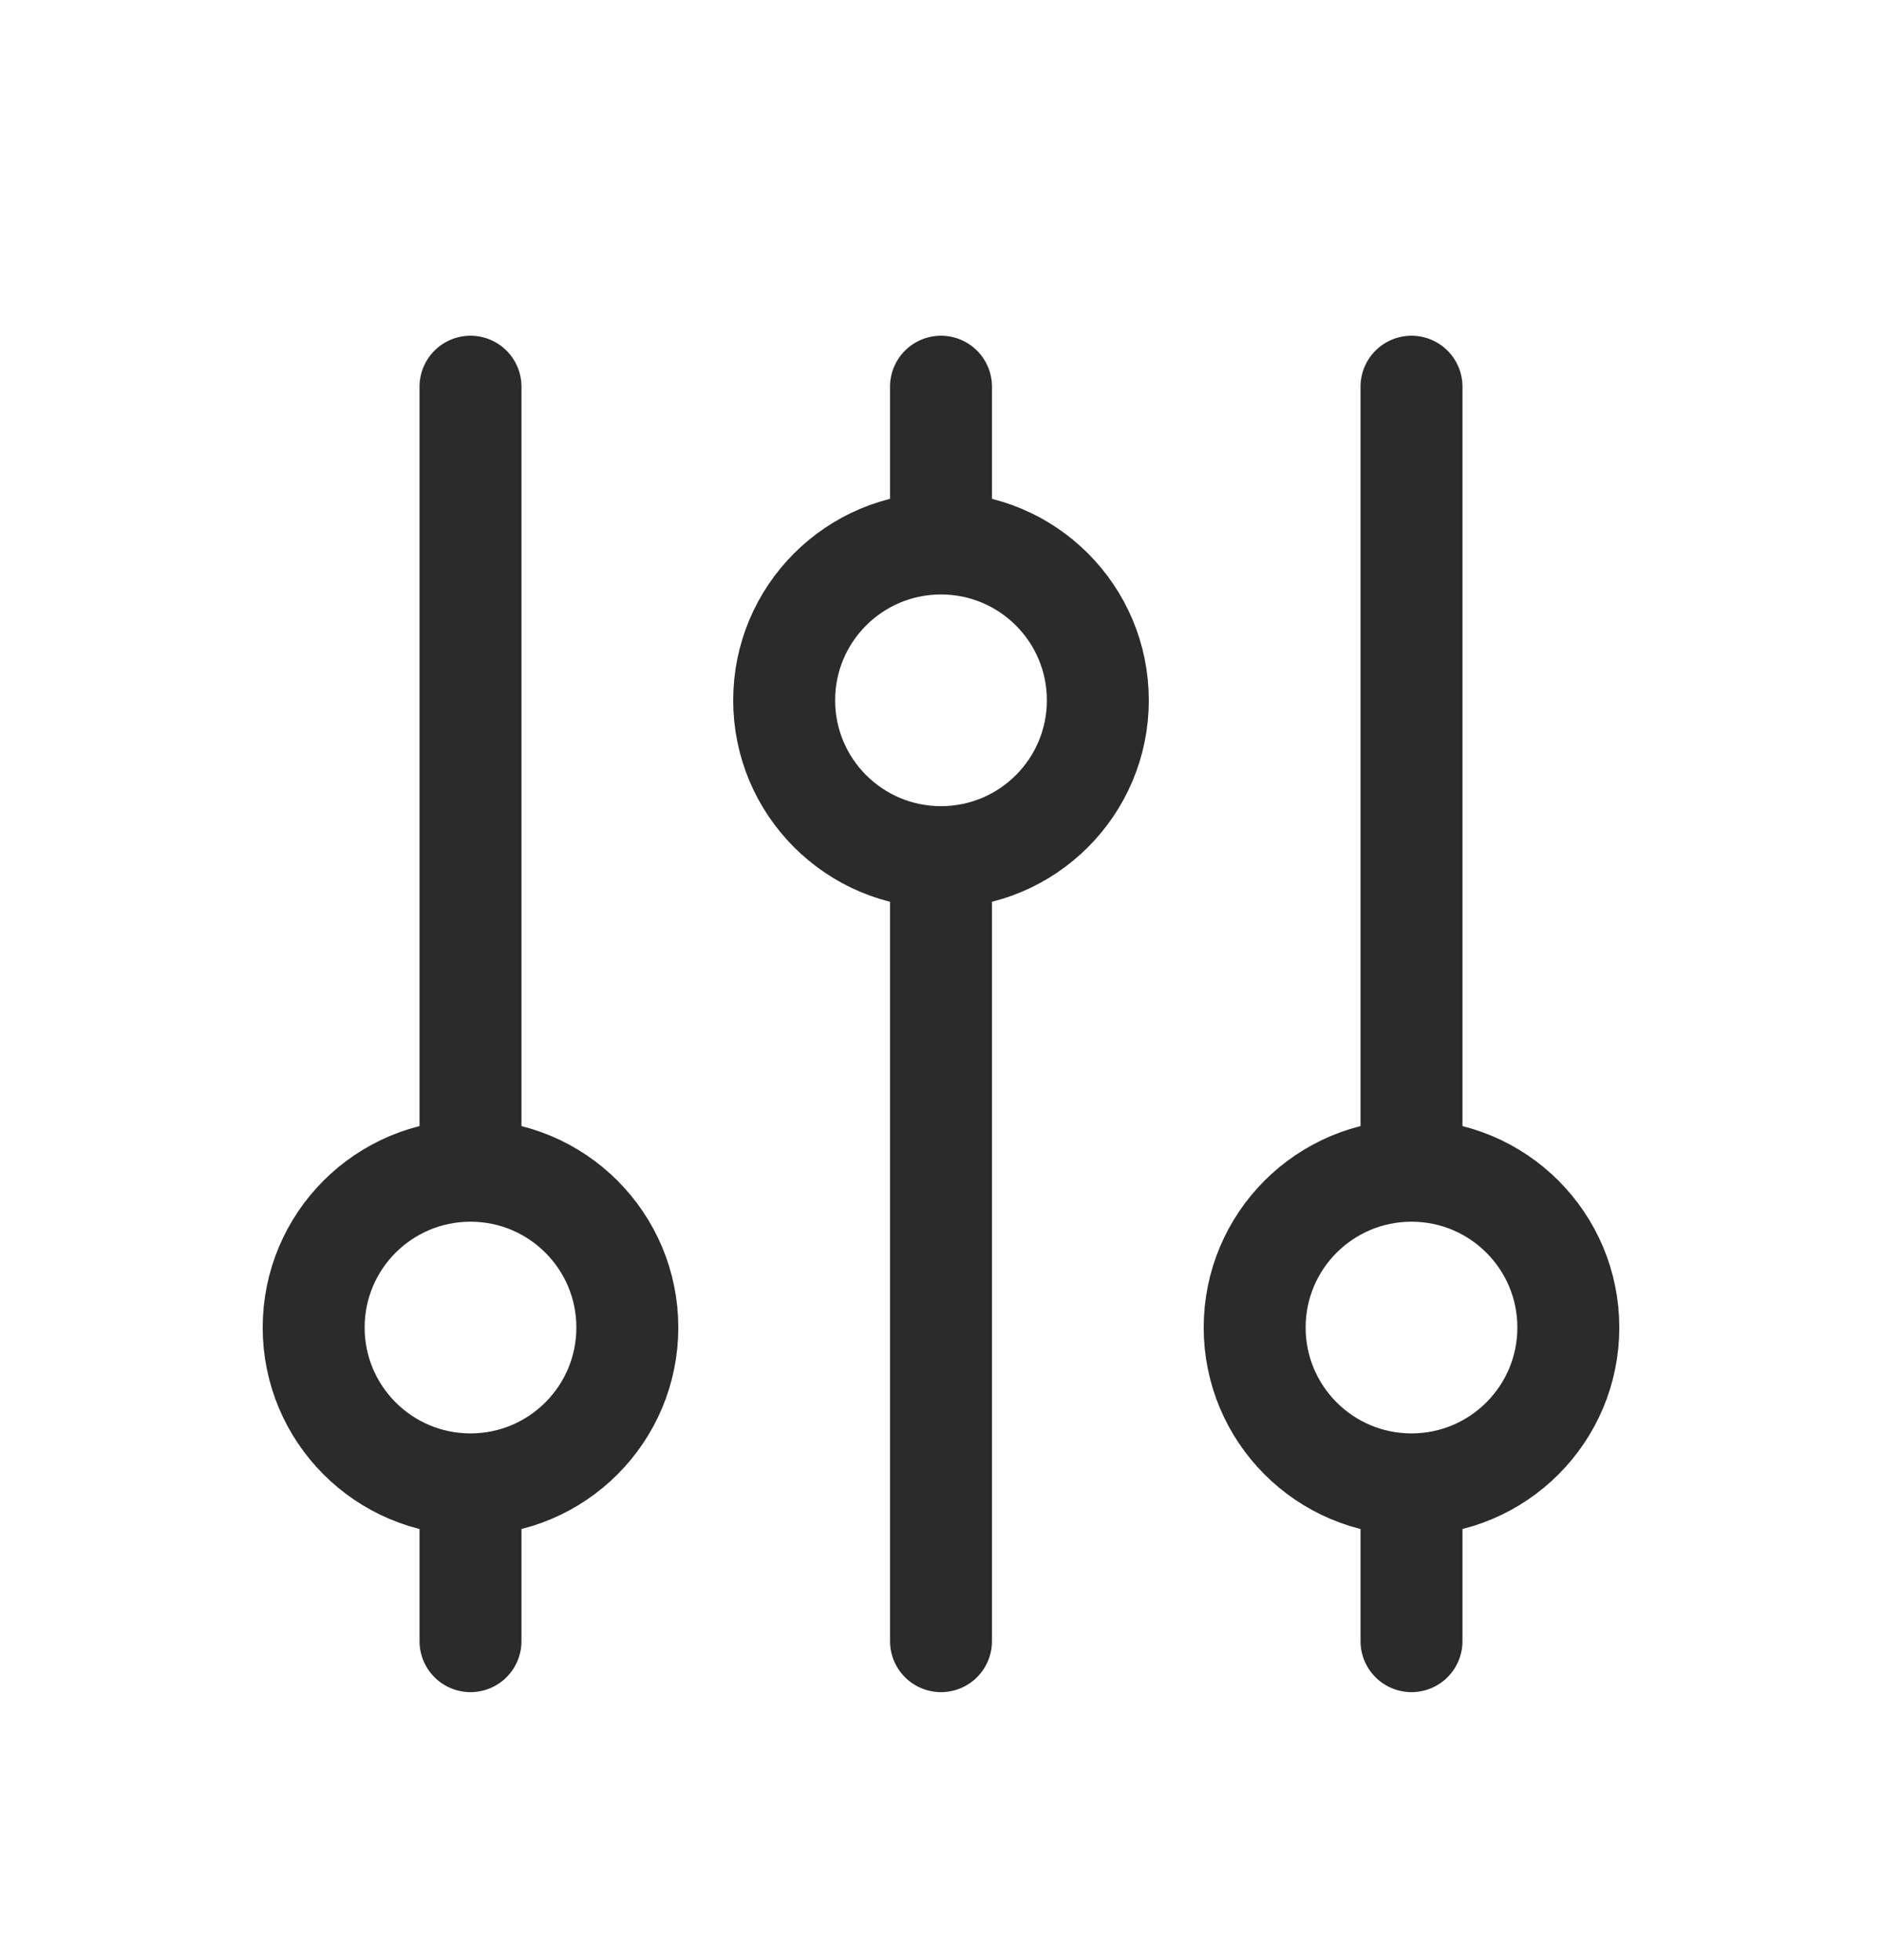 <svg width="24" height="25" viewBox="0 0 24 25" fill="none" xmlns="http://www.w3.org/2000/svg">
<path d="M12 6.932V4.932M12 6.932C10.895 6.932 10 7.827 10 8.932C10 10.036 10.895 10.932 12 10.932M12 6.932C13.105 6.932 14 7.827 14 8.932C14 10.036 13.105 10.932 12 10.932M6 18.932C7.105 18.932 8 18.036 8 16.932C8 15.827 7.105 14.932 6 14.932M6 18.932C4.895 18.932 4 18.036 4 16.932C4 15.827 4.895 14.932 6 14.932M6 18.932V20.932M6 14.932V4.932M12 10.932V20.932M18 18.932C19.105 18.932 20 18.036 20 16.932C20 15.827 19.105 14.932 18 14.932M18 18.932C16.895 18.932 16 18.036 16 16.932C16 15.827 16.895 14.932 18 14.932M18 18.932V20.932M18 14.932V4.932" stroke="#2B2B2B" stroke-width="1.3" stroke-linecap="round" stroke-linejoin="round"/>
</svg>
